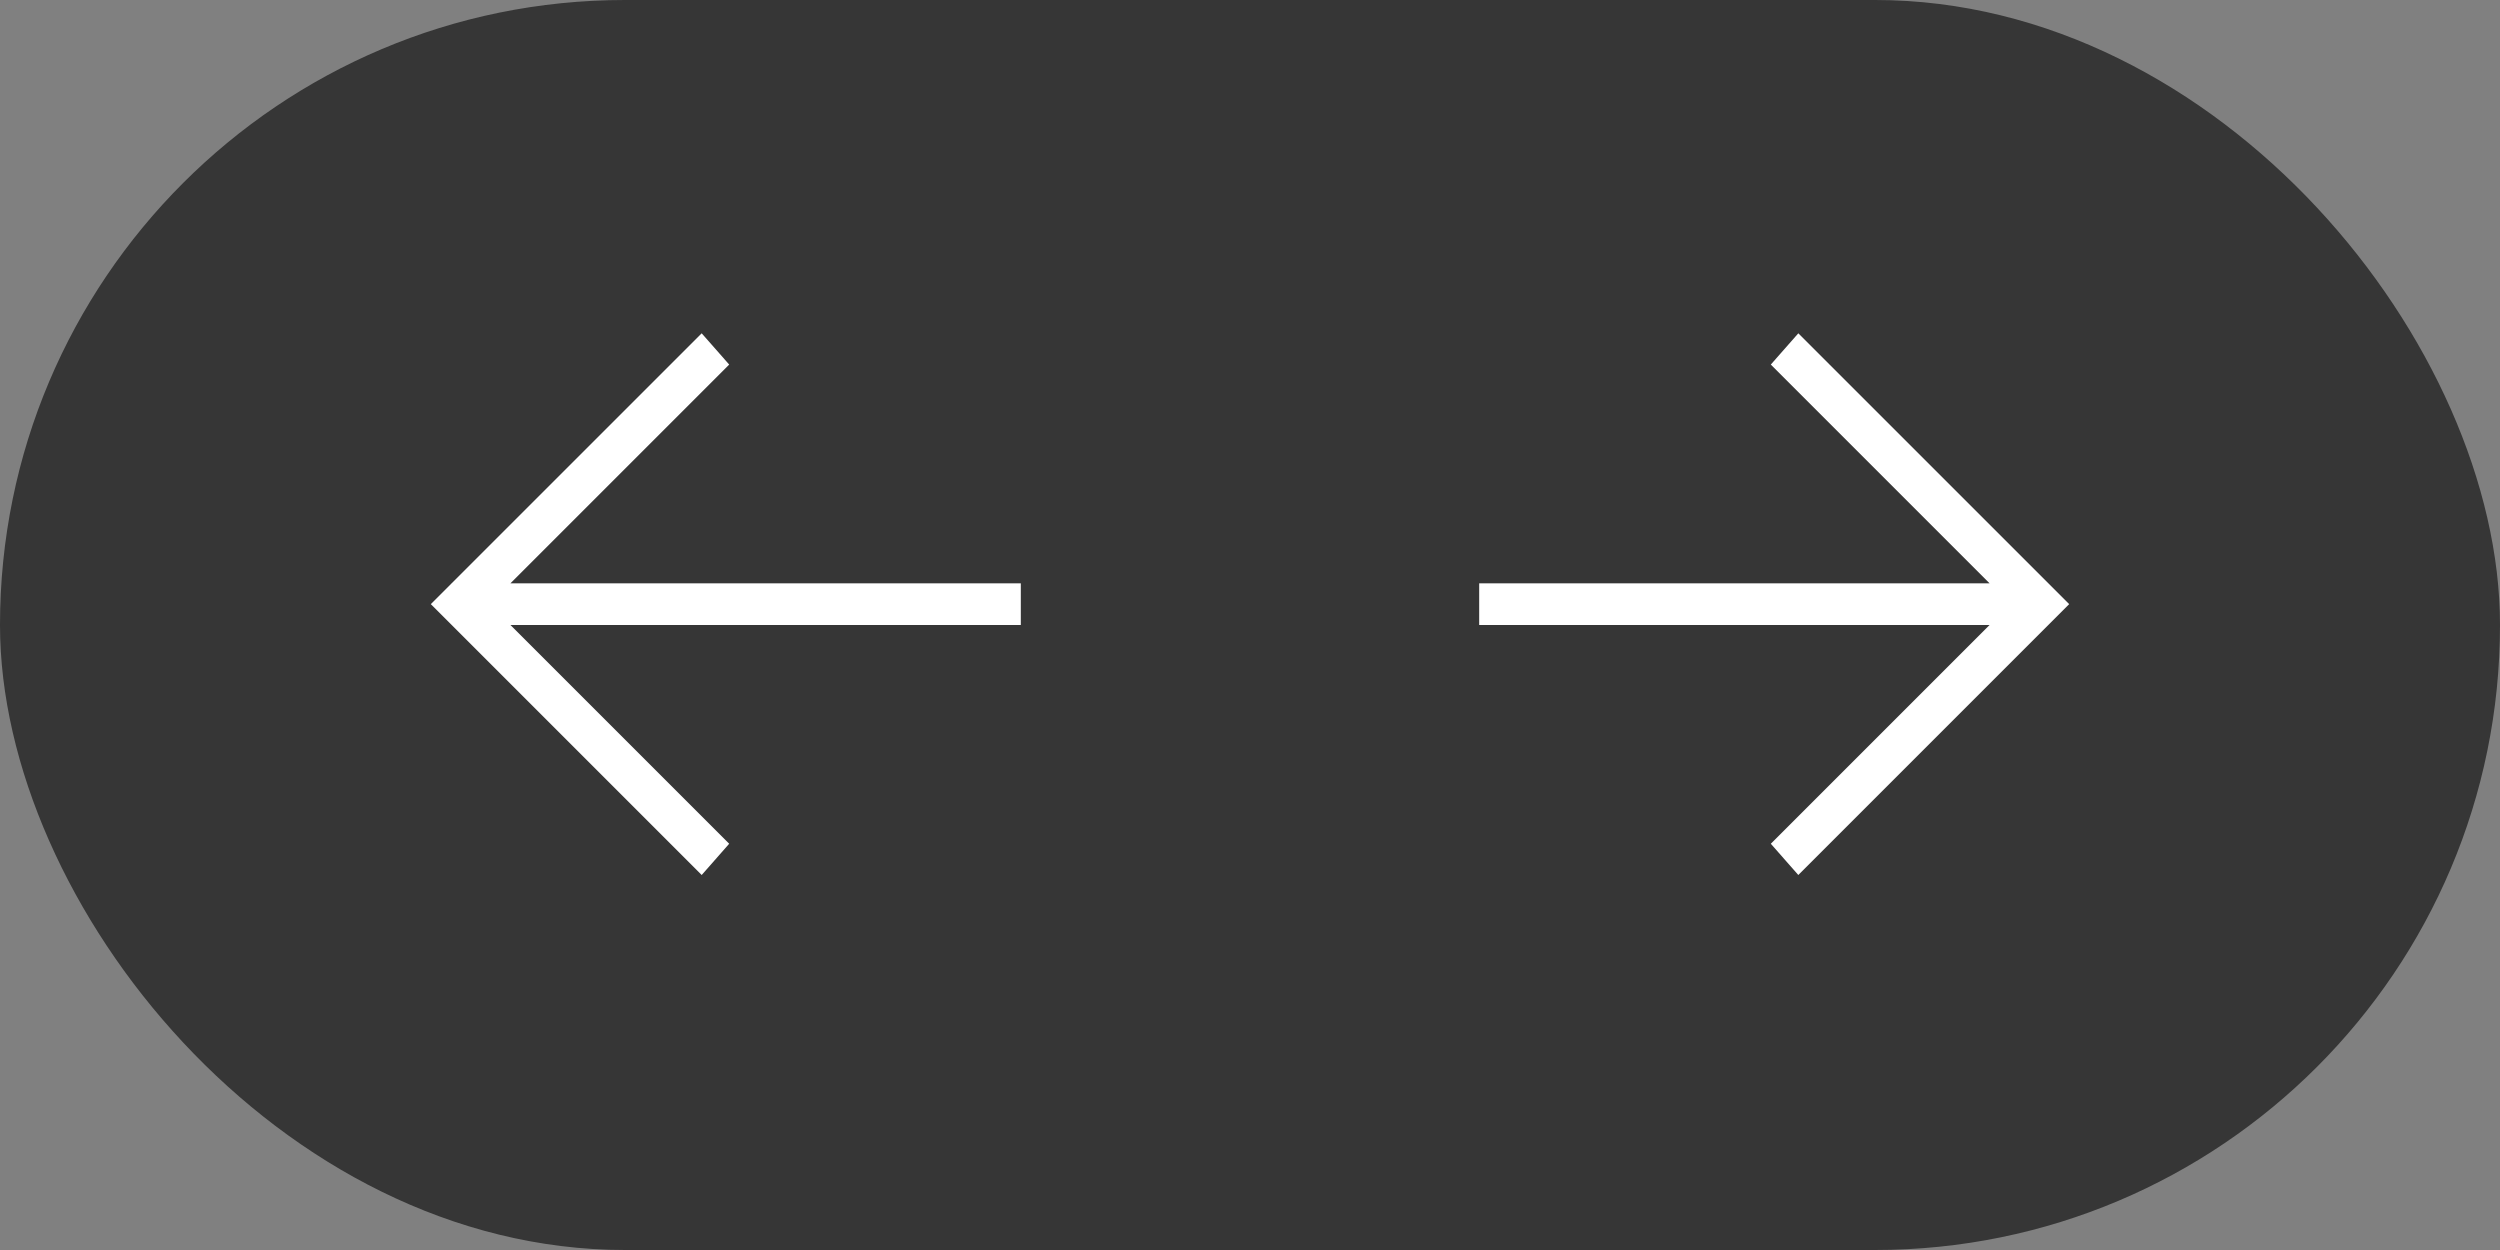 <svg width="40" height="20" viewBox="0 0 40 20" fill="none" xmlns="http://www.w3.org/2000/svg">
<rect x="0" y="0" width="40" height="20" fill="#808080" stroke="none"/>
<rect width="40" height="20" rx="10" fill="#232323" fill-opacity="0.8"/>
<path d="M23.667 9.333L31.833 9.333L28.333 5.833L28.773 5.333L33.107 9.666L28.773 14L28.333 13.5L31.833 10L23.667 10L23.667 9.333Z" fill="white"/>
<path d="M16.333 9.333L8.167 9.333L11.667 5.833L11.227 5.333L6.893 9.666L11.227 14L11.667 13.5L8.167 10L16.333 10L16.333 9.333Z" fill="white"/>
</svg>
